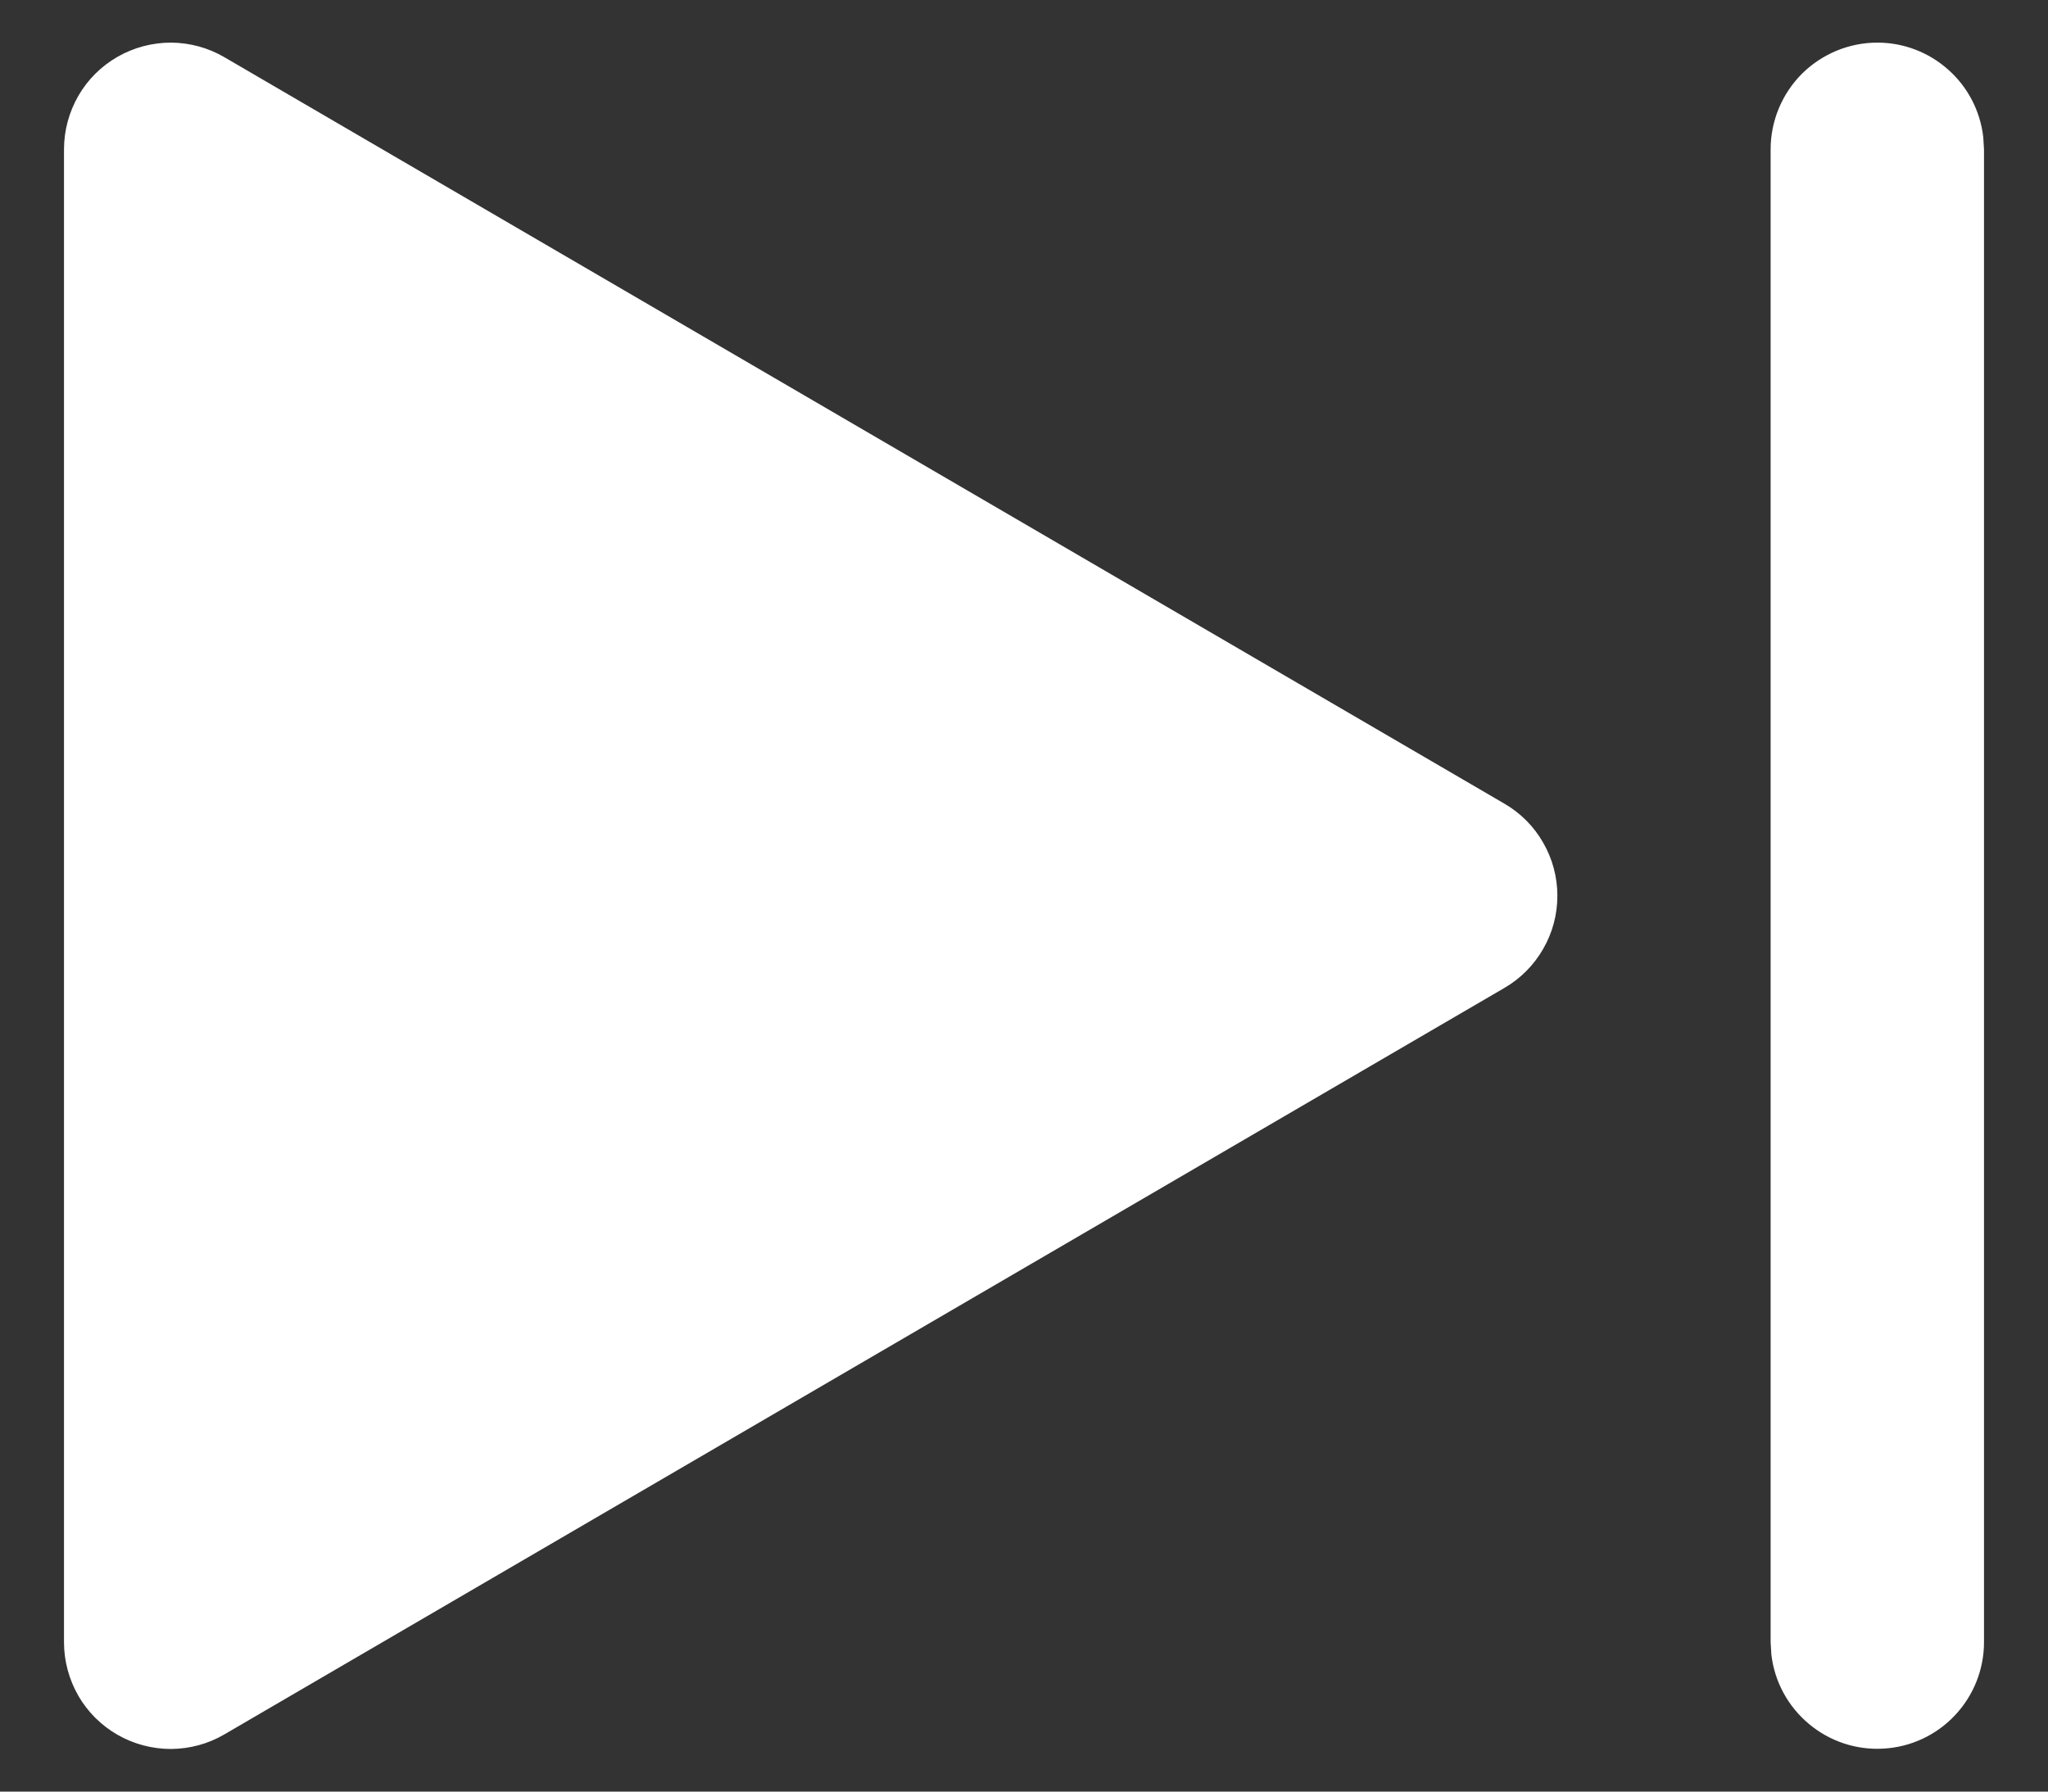 <svg width="16" height="14" viewBox="0 0 16 14" fill="none" xmlns="http://www.w3.org/2000/svg">
<rect x="0" y="0" width="16" height="14" fill="#333333" stroke="none"/>
<path d="M0.5 1.167V12.833C0.5 12.98 0.539 13.124 0.612 13.251C0.685 13.378 0.791 13.483 0.918 13.556C1.045 13.629 1.19 13.667 1.336 13.667C1.483 13.666 1.627 13.627 1.753 13.553L11.753 7.72C11.879 7.647 11.984 7.541 12.056 7.415C12.129 7.289 12.167 7.146 12.167 7C12.167 6.854 12.129 6.711 12.056 6.585C11.984 6.458 11.879 6.353 11.753 6.28L1.753 0.447C1.627 0.373 1.483 0.334 1.336 0.333C1.19 0.333 1.045 0.371 0.918 0.444C0.791 0.517 0.685 0.622 0.612 0.749C0.539 0.876 0.5 1.02 0.5 1.167ZM14.667 0.333C14.871 0.333 15.068 0.408 15.22 0.544C15.373 0.679 15.47 0.866 15.494 1.069L15.5 1.167V12.833C15.5 13.046 15.418 13.25 15.273 13.404C15.127 13.559 14.928 13.652 14.716 13.664C14.504 13.677 14.295 13.608 14.132 13.471C13.969 13.335 13.864 13.142 13.839 12.931L13.833 12.833V1.167C13.833 0.946 13.921 0.734 14.077 0.577C14.234 0.421 14.446 0.333 14.667 0.333Z" fill="white"/>
</svg>

